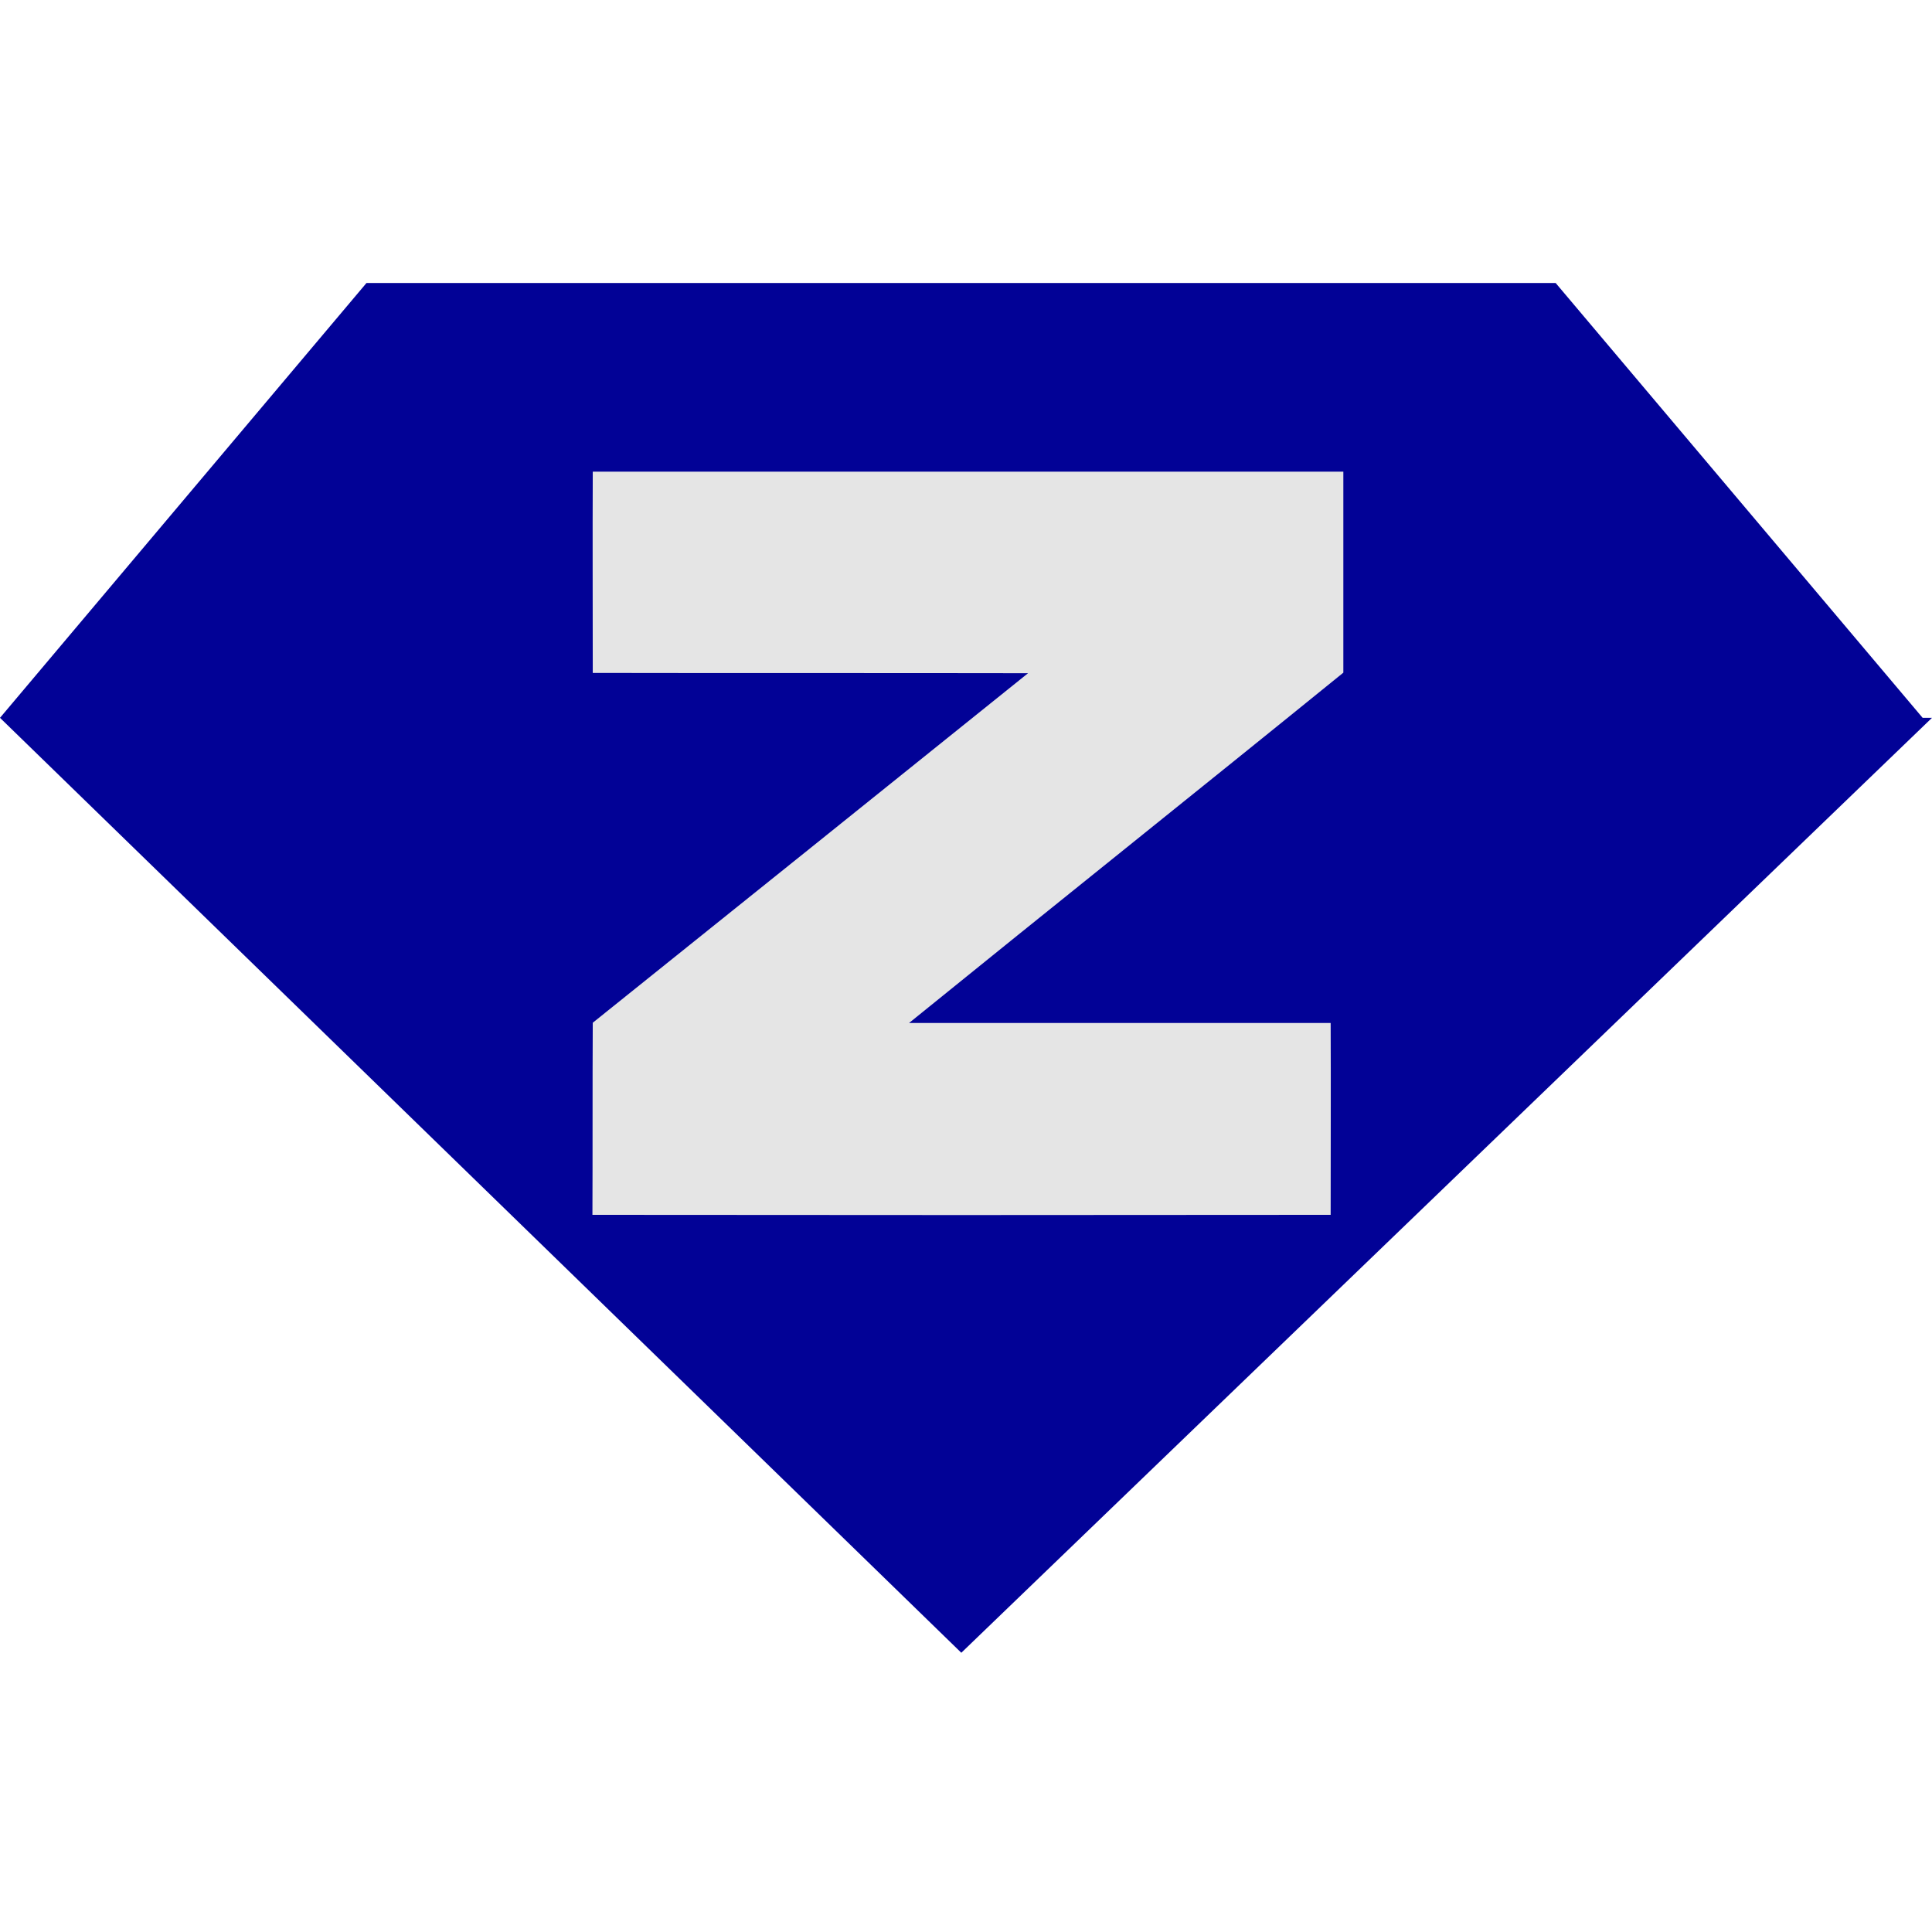 <svg width="512" height="512" viewBox="0 0 512 512" fill="none" xmlns="http://www.w3.org/2000/svg">
<path d="M509.517 190.23L412.267 75H97.119L0 190.23L254.758 438L512 190.23H509.517Z" fill="#020296"/>
<path d="M157 321.945C222.189 322.018 287.45 322.018 352.639 321.945C352.639 304.99 352.712 288.05 352.639 271.095C315.395 271.095 278.164 271.095 240.92 271.095C279.135 240.111 317.712 209.334 356 178.262C356 160.527 356 142.808 356 125C289.696 125 223.391 125 157.087 125C157.015 142.793 157.087 160.527 157.087 178.335C195.519 178.409 234.01 178.335 272.442 178.409C234.01 209.334 195.519 240.185 157.087 271.036C157 288.05 157.072 305.005 157 321.945Z" fill="#E5E5E5"/>
</svg>
